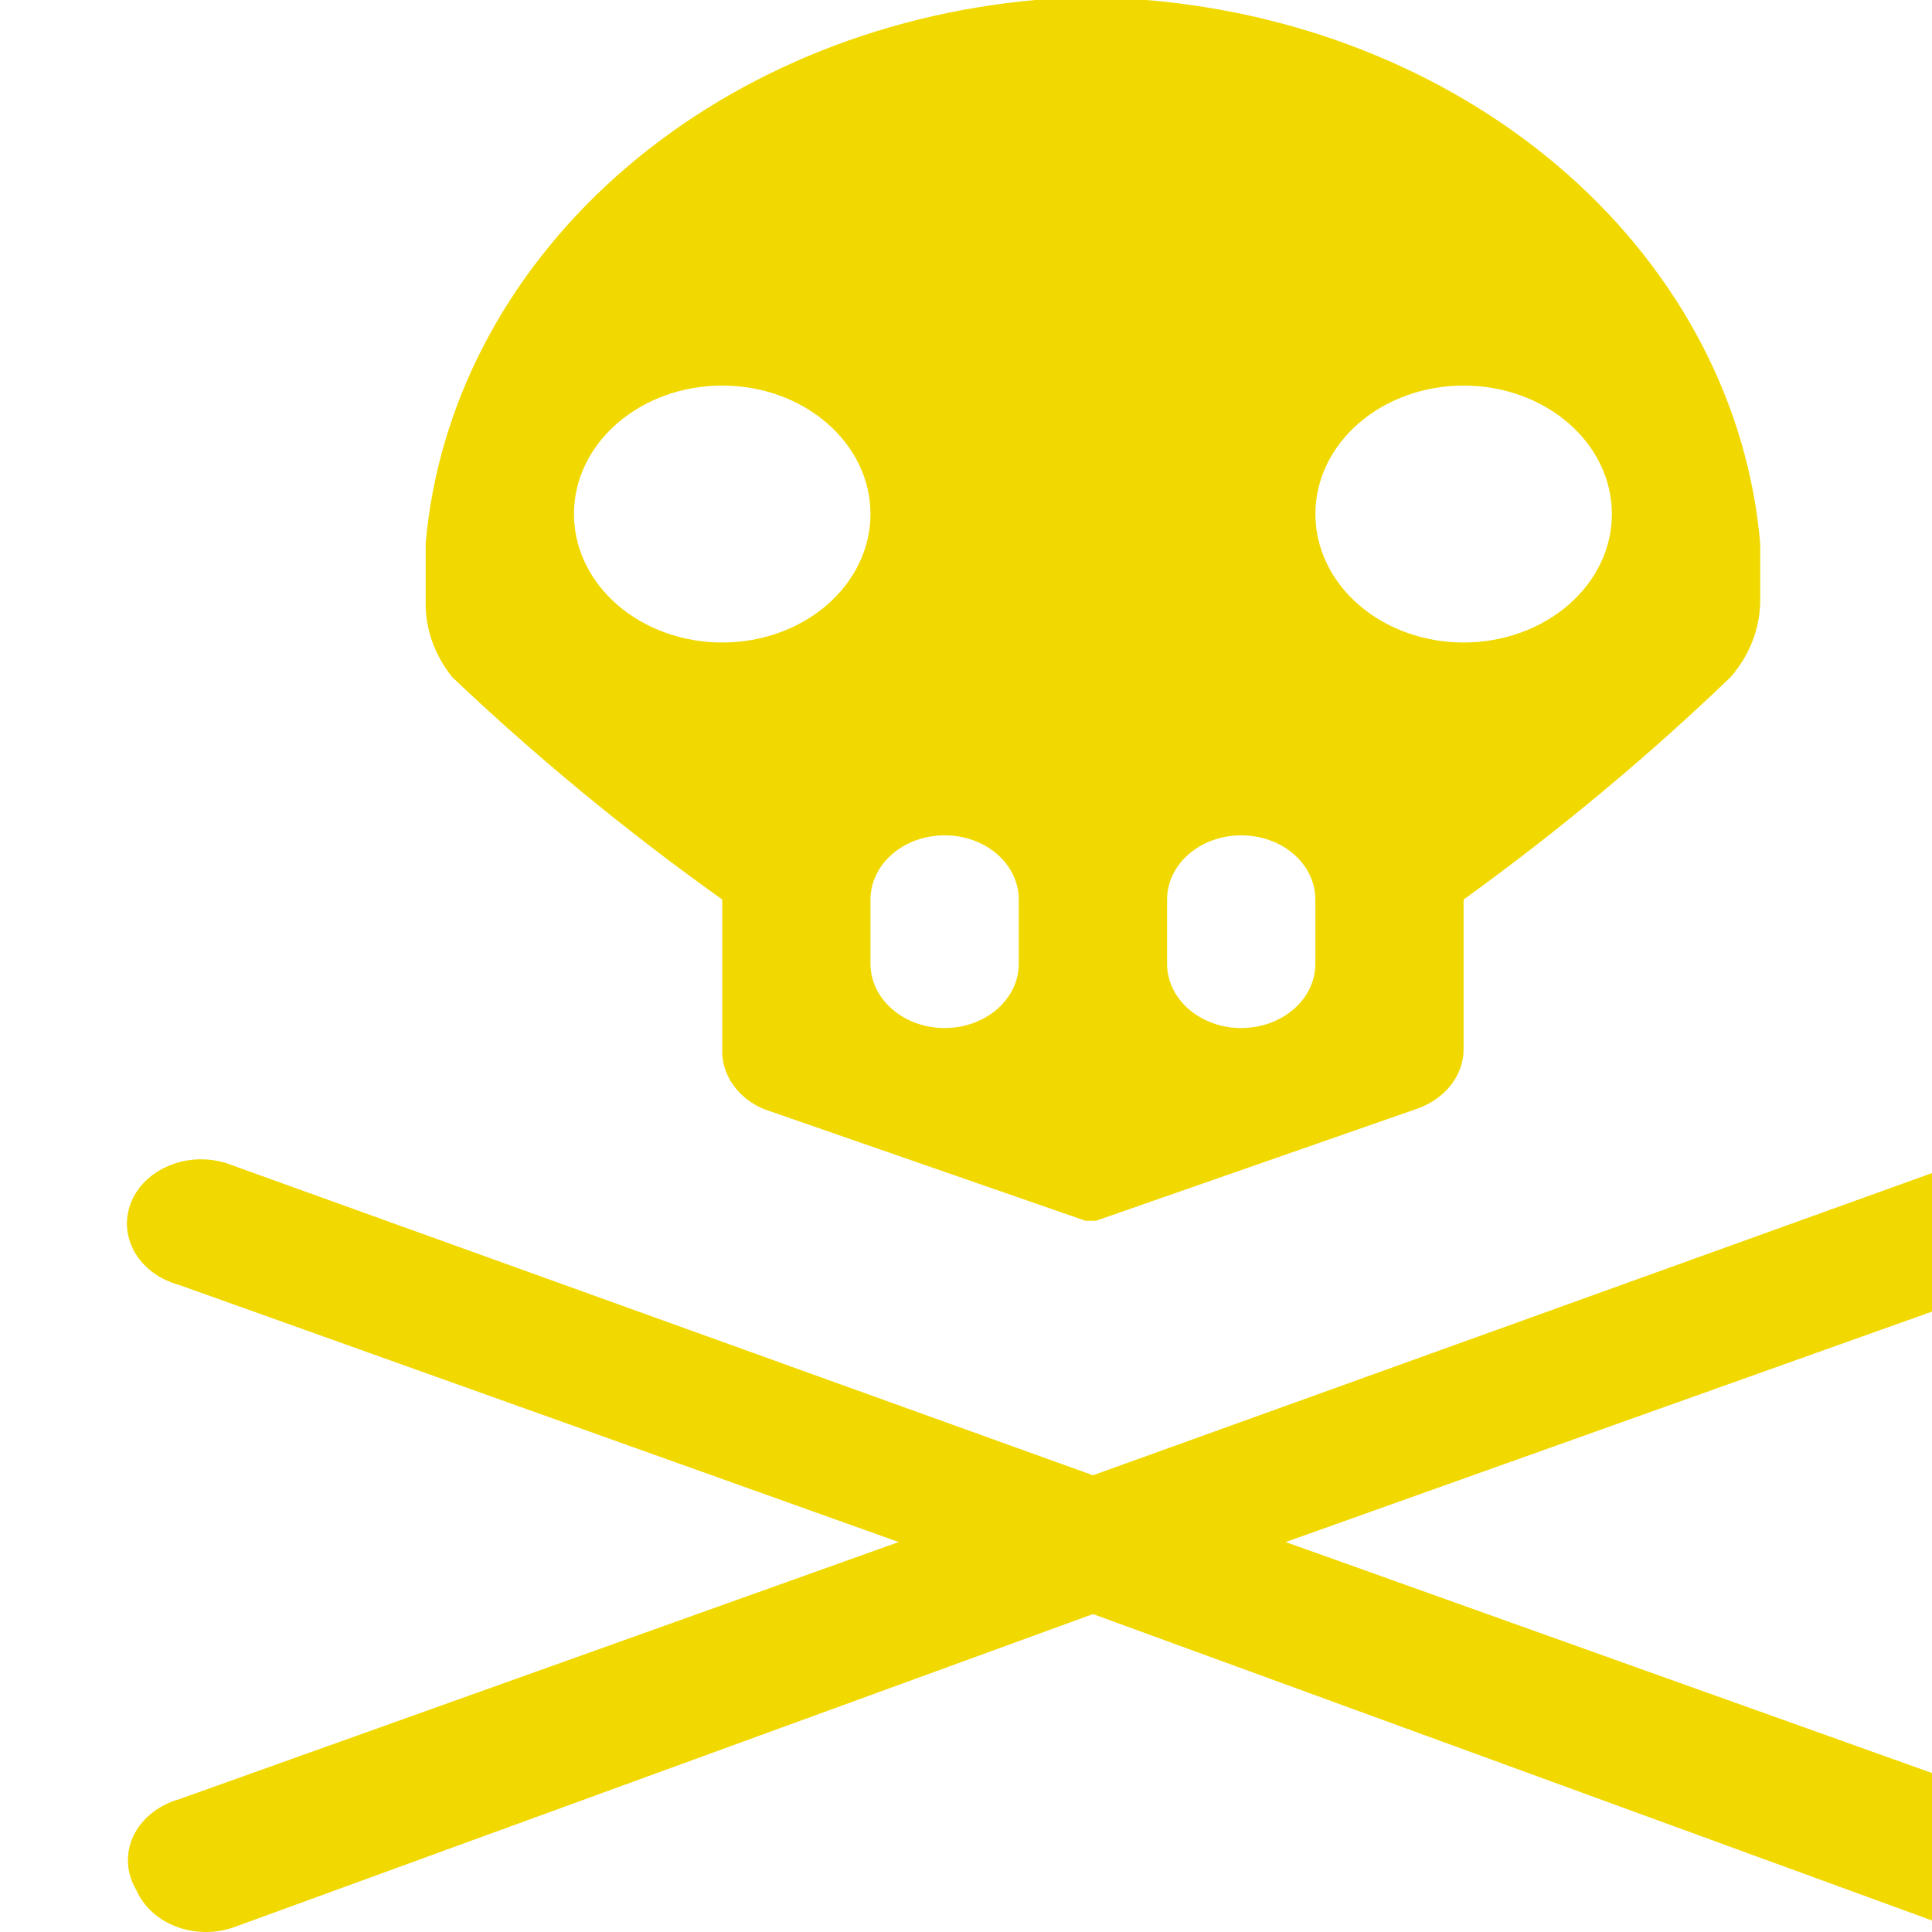 <svg width="25" height="25" viewBox="0 0 25 25" fill="none" xmlns="http://www.w3.org/2000/svg">
<g clip-path="url(#clip0_832_355)">
<path d="M26.5 24.411C26.429 24.568 26.305 24.704 26.144 24.799C25.983 24.894 25.793 24.944 25.598 24.943C25.483 24.959 25.367 24.959 25.252 24.943L14.143 20.886L3.014 24.943C2.896 24.983 2.771 25.002 2.645 25C2.519 24.998 2.395 24.974 2.279 24.93C2.164 24.886 2.059 24.823 1.972 24.744C1.885 24.665 1.816 24.572 1.77 24.471L1.766 24.461C1.701 24.353 1.663 24.235 1.656 24.113C1.65 23.991 1.673 23.87 1.726 23.758C1.78 23.645 1.86 23.544 1.964 23.462C2.067 23.379 2.189 23.317 2.323 23.28L11.629 19.954L2.323 16.629C2.197 16.595 2.08 16.54 1.979 16.466C1.879 16.391 1.797 16.3 1.739 16.197C1.682 16.094 1.649 15.982 1.643 15.868C1.638 15.754 1.66 15.64 1.707 15.533C1.755 15.426 1.827 15.329 1.92 15.248C2.013 15.167 2.124 15.103 2.247 15.061C2.37 15.018 2.501 14.998 2.633 15.002C2.765 15.006 2.894 15.033 3.014 15.082L14.143 19.09L25.271 15.082C25.391 15.033 25.52 15.006 25.652 15.002C25.784 14.998 25.916 15.018 26.038 15.061C26.161 15.103 26.272 15.167 26.365 15.248C26.458 15.329 26.53 15.426 26.578 15.533C26.625 15.64 26.647 15.754 26.642 15.868C26.636 15.982 26.604 16.094 26.546 16.197C26.488 16.3 26.406 16.391 26.306 16.466C26.206 16.54 26.088 16.595 25.962 16.629L16.637 19.954L25.943 23.28C26.069 23.318 26.185 23.379 26.282 23.458C26.38 23.537 26.457 23.632 26.509 23.739C26.562 23.845 26.588 23.96 26.586 24.076C26.585 24.191 26.555 24.305 26.5 24.411ZM22.777 7.034V7.782C22.773 8.136 22.639 8.48 22.393 8.763C21.322 9.791 20.167 10.753 18.939 11.64V13.569C18.941 13.738 18.883 13.903 18.773 14.043C18.663 14.182 18.507 14.29 18.326 14.351L14.181 15.797H14.047L9.883 14.351C9.715 14.28 9.575 14.168 9.48 14.029C9.385 13.89 9.338 13.73 9.346 13.569V11.64C8.104 10.755 6.937 9.793 5.853 8.763C5.622 8.476 5.501 8.133 5.508 7.782V7.034C5.663 5.246 6.538 3.563 7.979 2.278C9.421 0.992 11.337 0.186 13.394 0L14.833 0C16.902 0.172 18.834 0.972 20.288 2.259C21.742 3.546 22.623 5.238 22.777 7.034ZM11.264 6.651C11.264 6.21 11.062 5.787 10.702 5.476C10.343 5.164 9.855 4.989 9.346 4.989C8.837 4.989 8.349 5.164 7.989 5.476C7.629 5.787 7.427 6.21 7.427 6.651C7.427 7.092 7.629 7.515 7.989 7.827C8.349 8.139 8.837 8.314 9.346 8.314C9.855 8.314 10.343 8.139 10.702 7.827C11.062 7.515 11.264 7.092 11.264 6.651ZM13.183 11.64C13.183 11.419 13.082 11.208 12.902 11.052C12.722 10.896 12.478 10.809 12.224 10.809C11.969 10.809 11.725 10.896 11.545 11.052C11.366 11.208 11.264 11.419 11.264 11.64V12.471C11.264 12.692 11.366 12.903 11.545 13.059C11.725 13.215 11.969 13.303 12.224 13.303C12.478 13.303 12.722 13.215 12.902 13.059C13.082 12.903 13.183 12.692 13.183 12.471V11.64ZM17.021 11.64C17.021 11.419 16.92 11.208 16.74 11.052C16.56 10.896 16.316 10.809 16.061 10.809C15.807 10.809 15.563 10.896 15.383 11.052C15.203 11.208 15.102 11.419 15.102 11.64V12.471C15.102 12.692 15.203 12.903 15.383 13.059C15.563 13.215 15.807 13.303 16.061 13.303C16.316 13.303 16.56 13.215 16.74 13.059C16.92 12.903 17.021 12.692 17.021 12.471V11.64ZM20.858 6.651C20.858 6.21 20.656 5.787 20.296 5.476C19.936 5.164 19.448 4.989 18.939 4.989C18.431 4.989 17.943 5.164 17.583 5.476C17.223 5.787 17.021 6.21 17.021 6.651C17.021 7.092 17.223 7.515 17.583 7.827C17.943 8.139 18.431 8.314 18.939 8.314C19.448 8.314 19.936 8.139 20.296 7.827C20.656 7.515 20.858 7.092 20.858 6.651Z" fill="#F1D900"/>
</g>
<defs>
<clipPath id="clip0_832_355">
<rect width="25" height="25" fill="white"/>
</clipPath>
</defs>
</svg>
